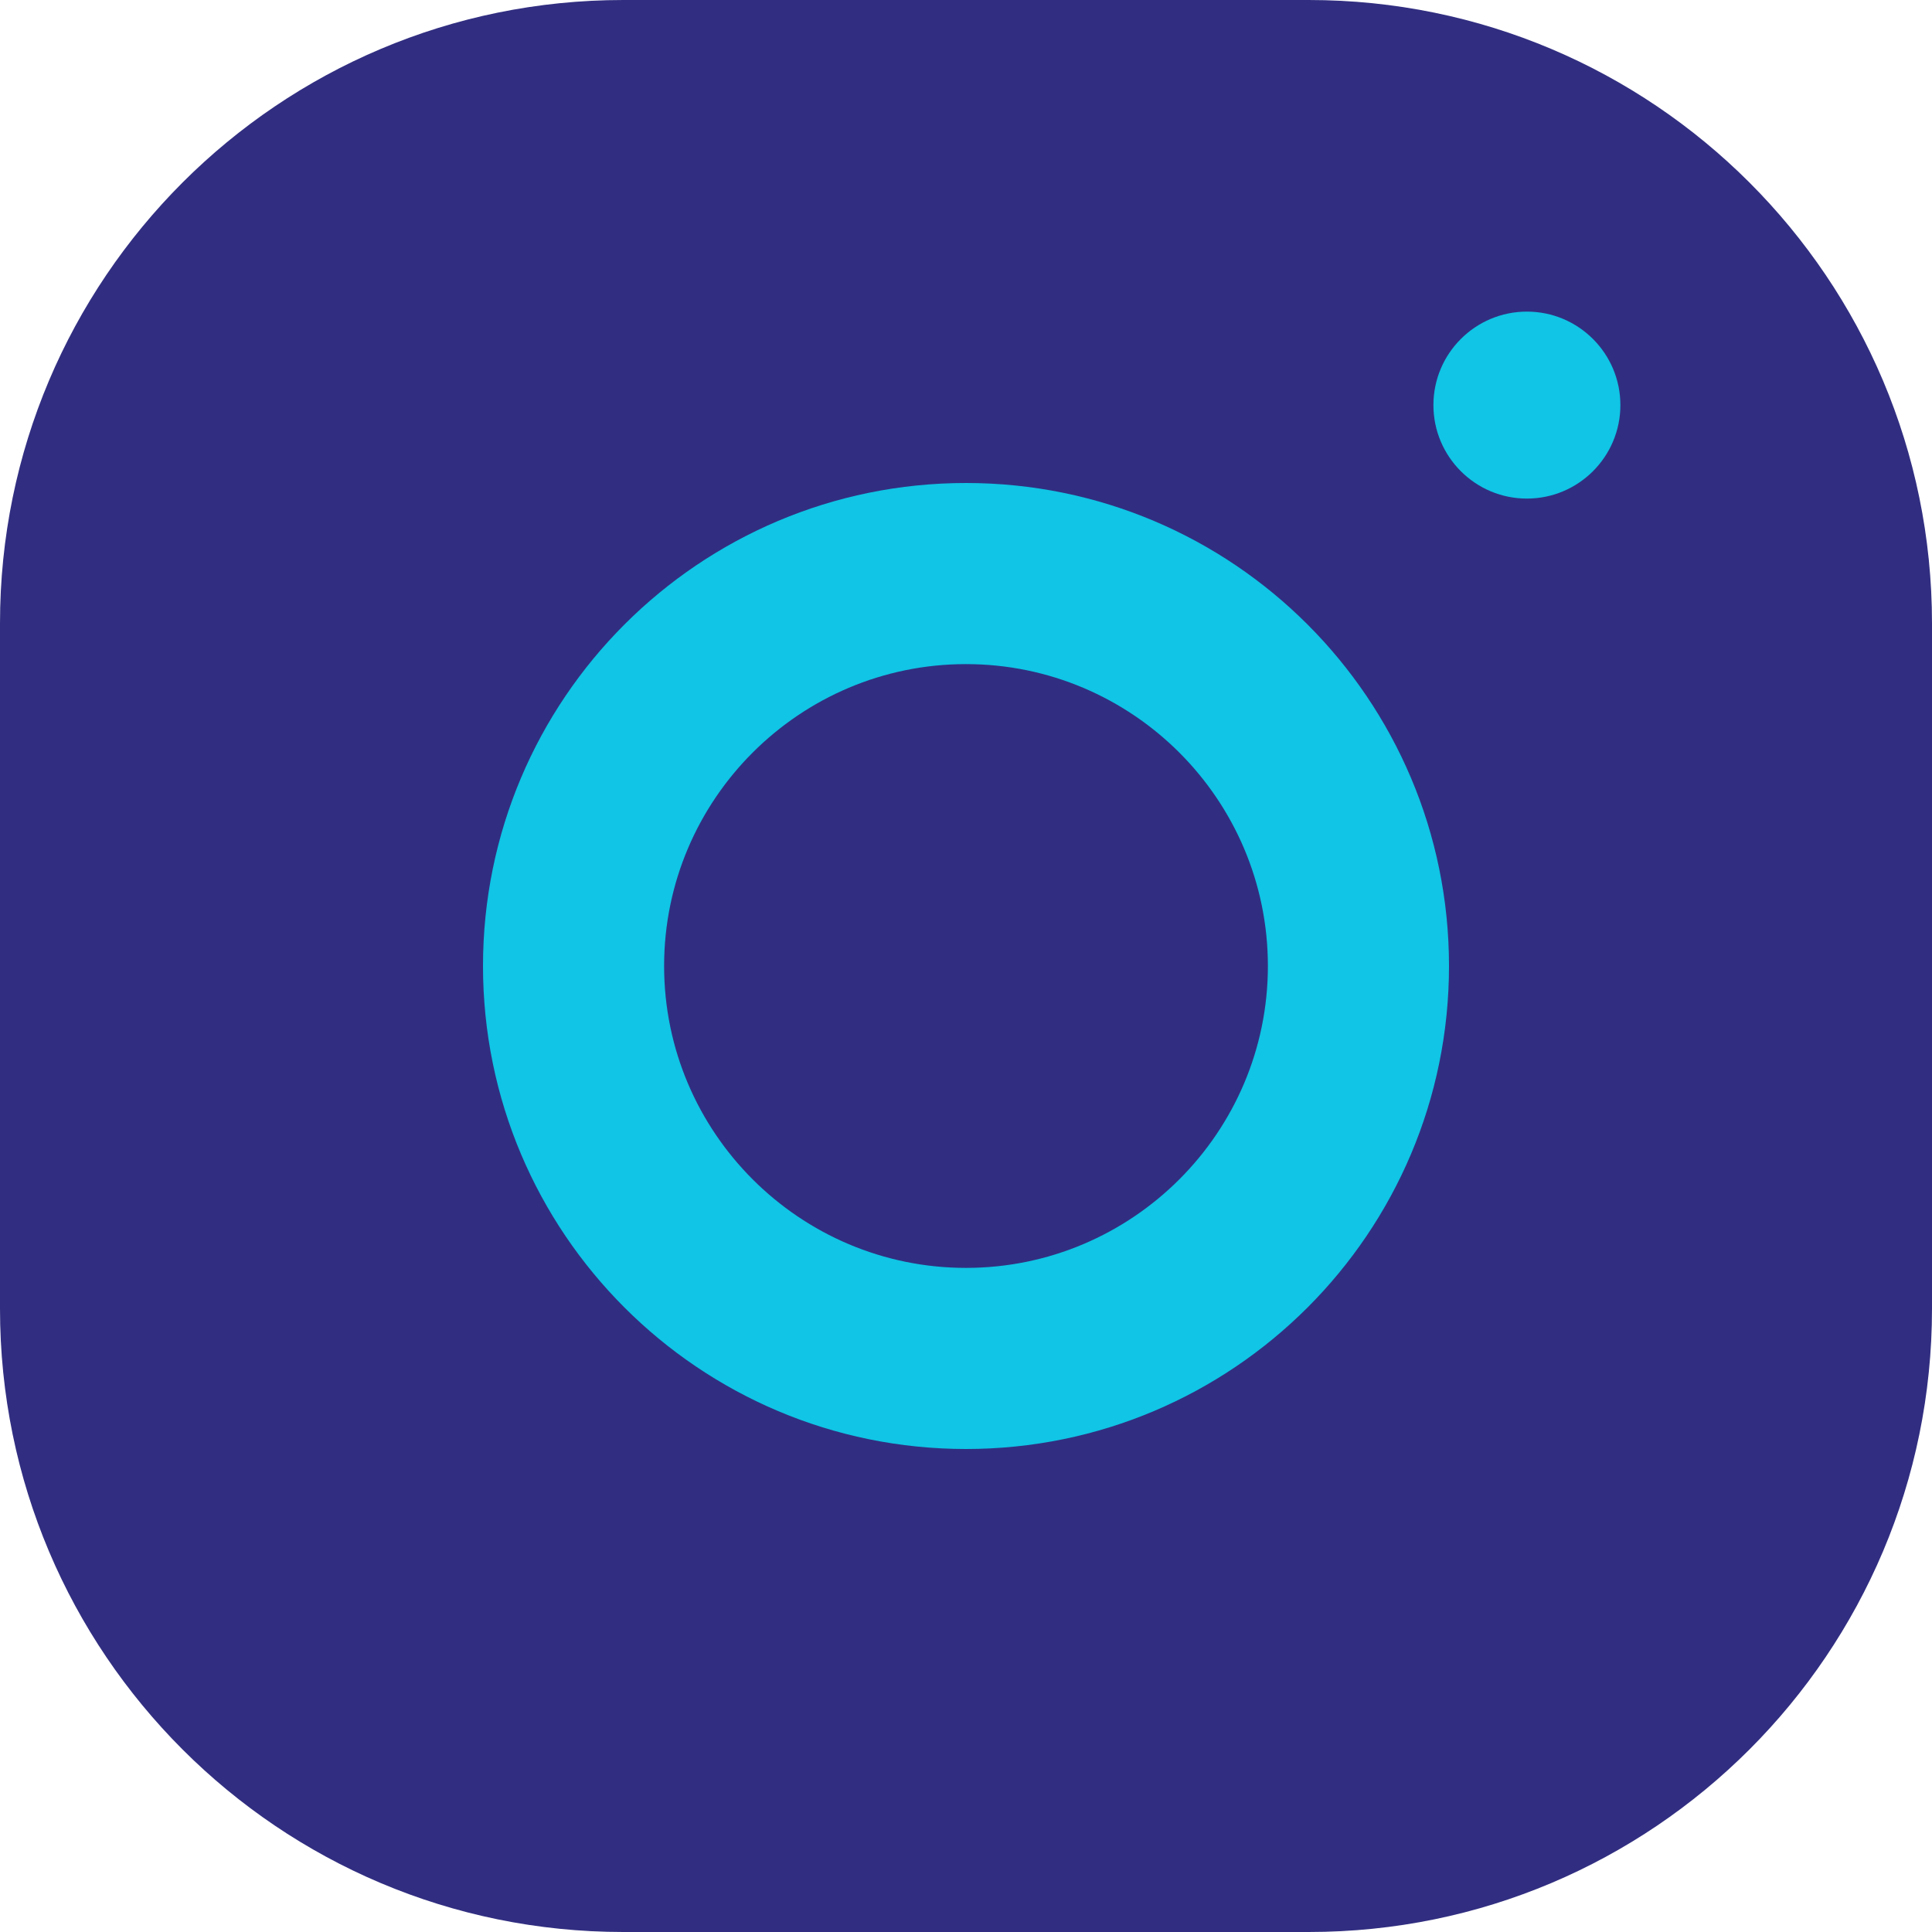 <svg width="31" height="31" viewBox="0 0 31 31" fill="none" xmlns="http://www.w3.org/2000/svg">
<g clip-path="url(#clip0_1_153)">
<path d="M0 10V21C0 26.523 4.477 31 10 31L21 31C26.523 31 31 26.523 31 21V10C31 4.477 26.523 0 21 0H10C4.477 0 0 4.477 0 10Z" fill="#312E81"/>
<path d="M15.5 7.75C11.22 7.75 7.75 11.22 7.75 15.5C7.75 19.78 11.22 23.25 15.5 23.25C19.78 23.25 23.25 19.78 23.25 15.5C23.25 11.22 19.78 7.75 15.5 7.75ZM15.5 20.344C12.83 20.344 10.656 18.17 10.656 15.5C10.656 12.828 12.83 10.656 15.5 10.656C18.17 10.656 20.344 12.828 20.344 15.5C20.344 18.17 18.17 20.344 15.5 20.344Z" fill="#10C5E5"/>
<path d="M24.5 8C25.328 8 26 7.328 26 6.5C26 5.672 25.328 5 24.5 5C23.672 5 23 5.672 23 6.5C23 7.328 23.672 8 24.5 8Z" fill="#10C5E5"/>
</g>
<defs>
<clipPath id="clip0_1_153">
<rect width="31" height="31" fill="white"/>
</clipPath>
</defs>
</svg>
